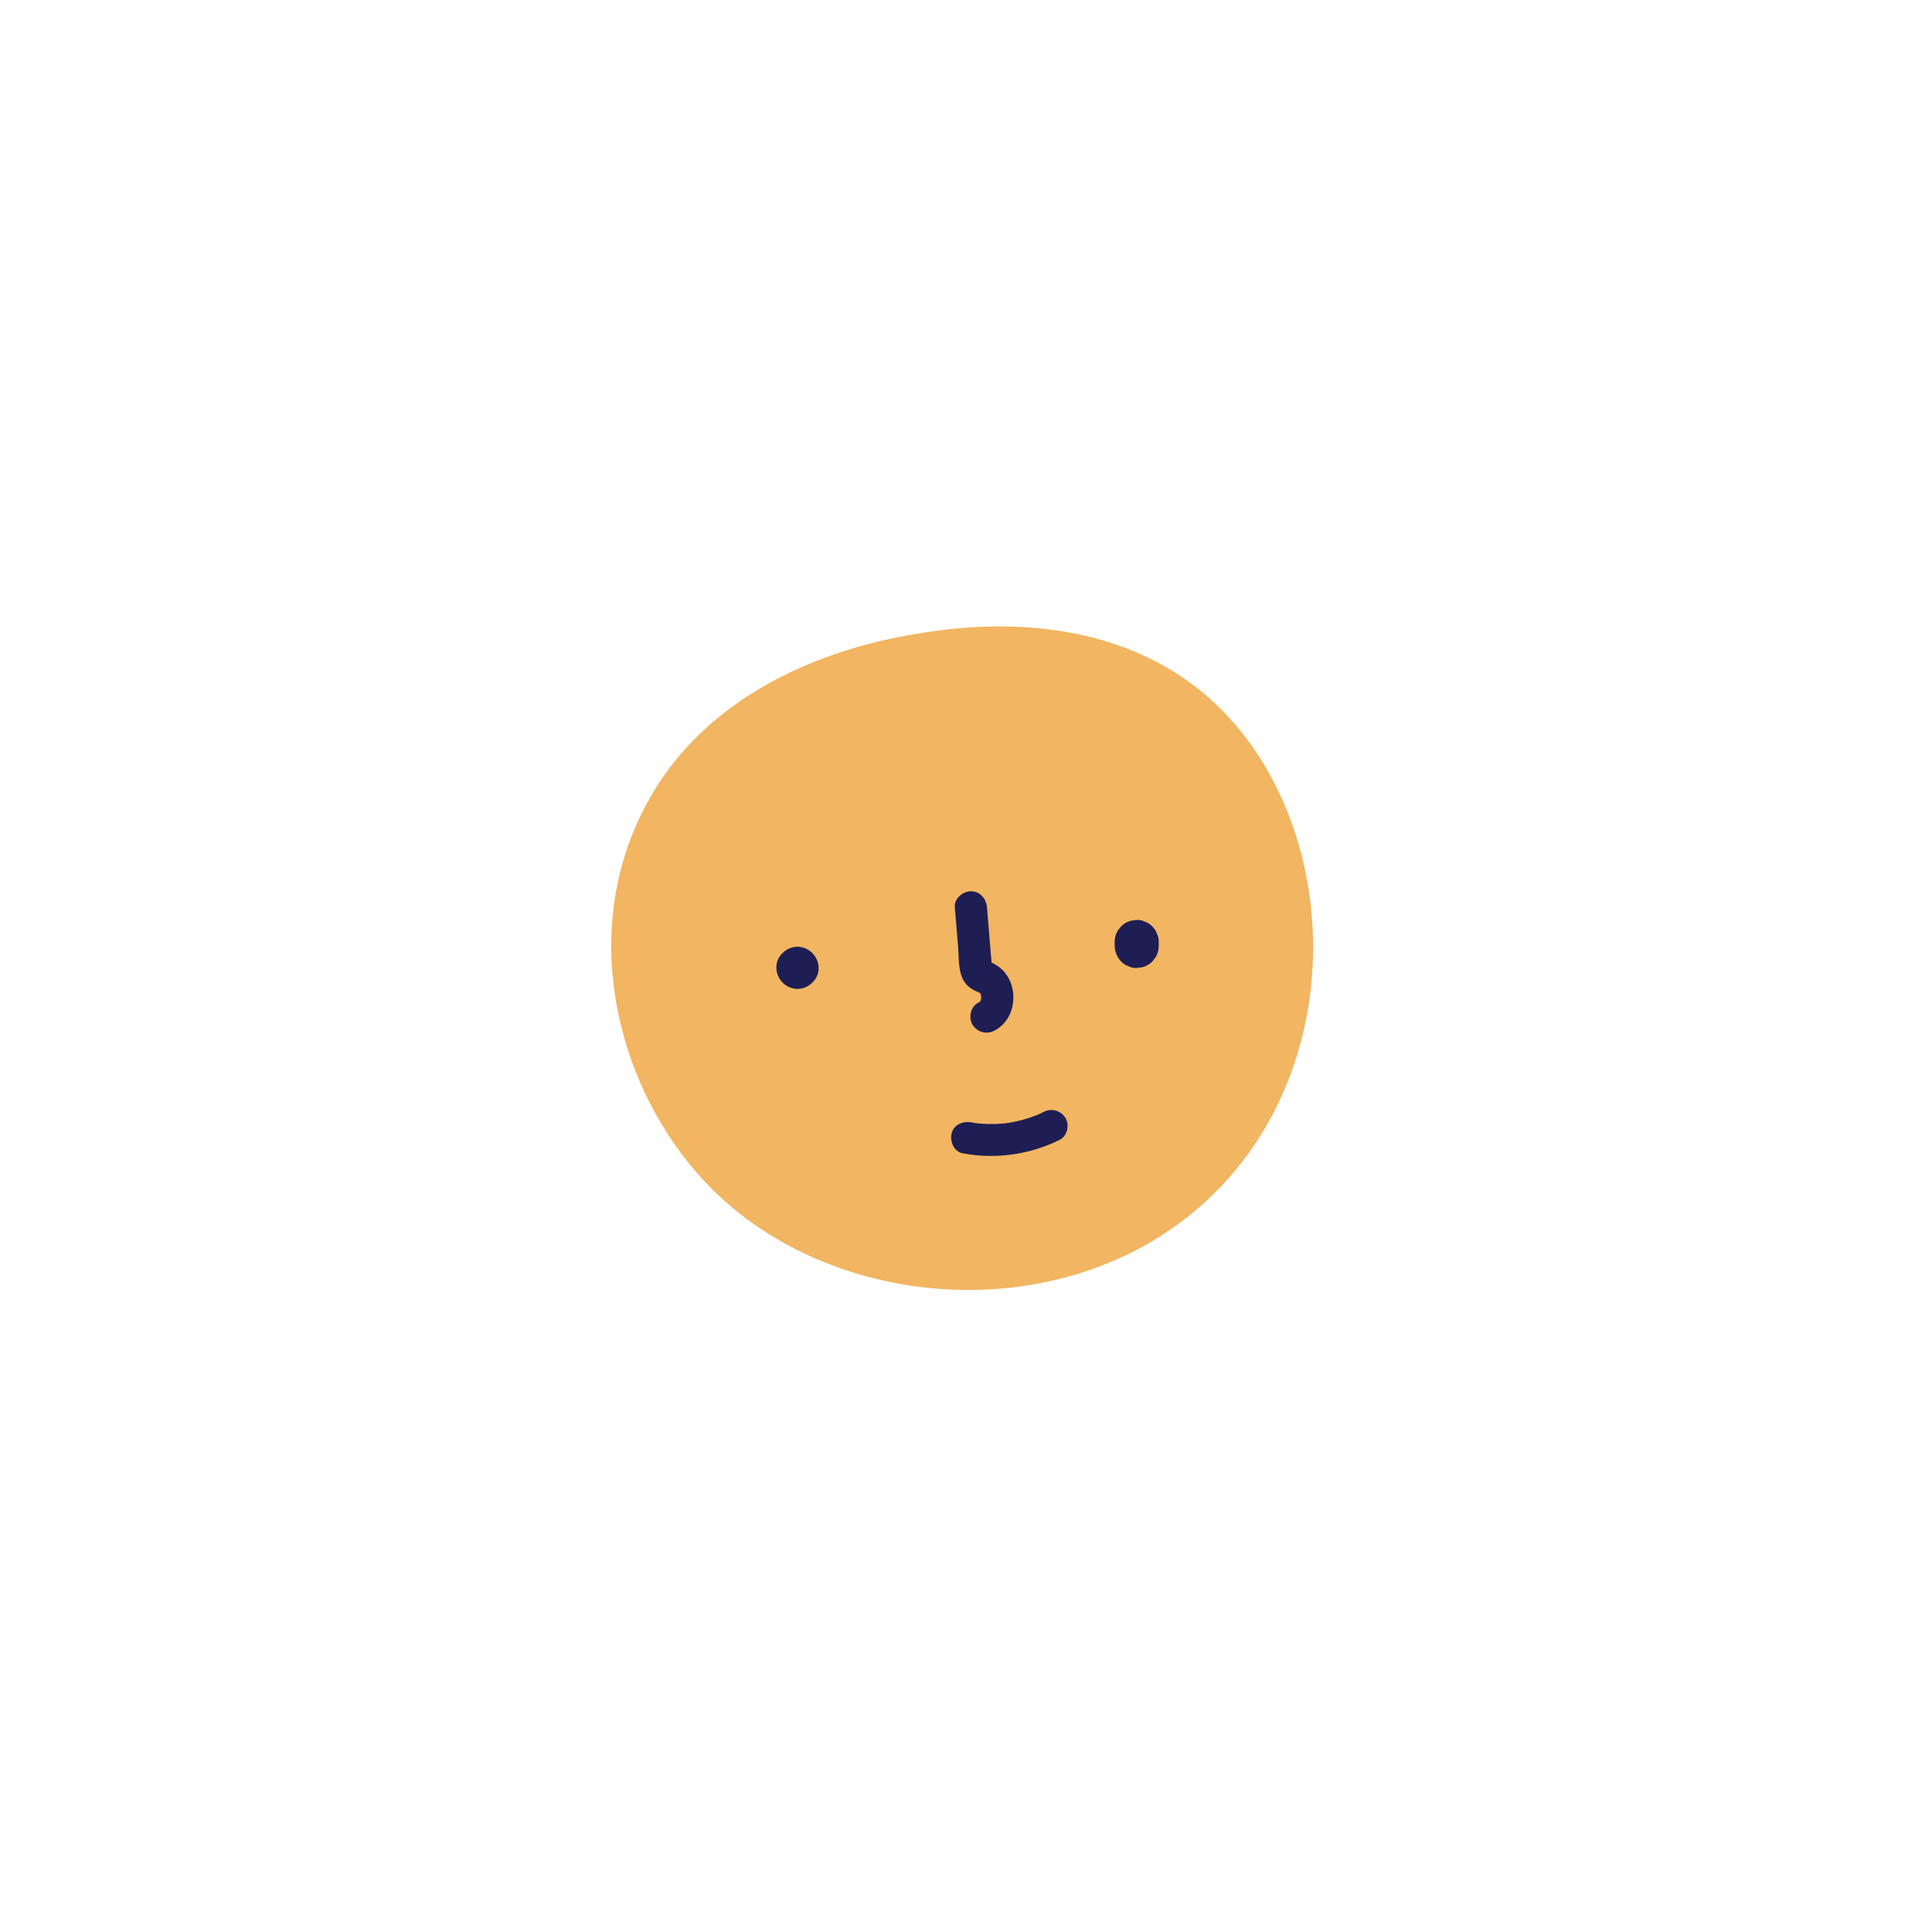 <svg xmlns="http://www.w3.org/2000/svg" xmlns:xlink="http://www.w3.org/1999/xlink" width="500" zoomAndPan="magnify" viewBox="0 0 375 375" height="500" preserveAspectRatio="xMidYMid meet" version="1.0"><path fill="#f2b561" d="M 178.152 122.988 C 170.977 124.168 136.75 129.793 123.461 160.203 C 112.539 185.176 121.34 214.078 138.328 230.922 C 164.535 256.887 214.102 258.055 239.746 227.199 C 262.445 199.891 258.566 156.922 234.969 135.738 C 214.145 117.066 185.191 121.828 178.152 122.988 Z M 178.152 122.988 " fill-opacity="1" fill-rule="nonzero"/><path fill="#1e1e54" d="M 154.789 183.754 C 152.648 183.754 150.598 185.637 150.695 187.852 C 150.703 188.391 150.812 188.91 151.023 189.41 C 151.234 189.906 151.531 190.348 151.914 190.73 C 152.297 191.113 152.734 191.41 153.234 191.621 C 153.73 191.832 154.25 191.941 154.789 191.949 C 156.93 191.949 158.984 190.066 158.883 187.852 C 158.875 187.309 158.766 186.793 158.551 186.293 C 158.34 185.797 158.043 185.355 157.664 184.977 C 157.281 184.594 156.84 184.297 156.344 184.086 C 155.848 183.875 155.328 183.766 154.789 183.754 Z M 154.789 183.754 " fill-opacity="1" fill-rule="nonzero"/><path fill="#1e1e54" d="M 224.551 181.215 C 224.375 180.676 224.078 180.215 223.66 179.832 C 223.281 179.406 222.82 179.105 222.281 178.93 C 221.766 178.656 221.223 178.531 220.641 178.555 L 219.5 178.711 C 218.773 178.91 218.145 179.273 217.605 179.805 L 216.934 180.672 C 216.543 181.348 216.348 182.078 216.352 182.859 L 216.352 183.586 C 216.402 184.754 216.82 185.766 217.605 186.625 C 217.988 187.043 218.449 187.34 218.988 187.512 C 219.5 187.785 220.047 187.906 220.625 187.883 L 221.766 187.73 C 222.492 187.531 223.121 187.168 223.656 186.637 L 224.328 185.77 C 224.723 185.094 224.918 184.363 224.91 183.582 L 224.91 182.855 C 224.938 182.273 224.816 181.727 224.551 181.215 Z M 224.551 181.215 " fill-opacity="1" fill-rule="nonzero"/><path fill="#1e1e54" d="M 190.383 193.145 C 190.383 193.145 190.383 193.203 190.449 193.418 C 190.422 193.328 190.398 193.234 190.383 193.145 Z M 190.383 193.145 " fill-opacity="1" fill-rule="nonzero"/><path fill="#1e1e54" d="M 187.98 191.469 C 188.457 191.875 188.988 192.199 189.562 192.441 L 190.109 192.688 L 190.195 192.742 C 190.266 192.824 190.324 192.91 190.379 193 C 190.375 193.039 190.375 193.078 190.379 193.117 C 190.426 193.195 190.445 193.285 190.441 193.379 C 190.445 193.402 190.445 193.426 190.441 193.449 C 190.445 193.43 190.445 193.41 190.441 193.391 C 190.441 193.391 190.441 193.418 190.441 193.426 C 190.441 193.57 190.441 193.723 190.441 193.871 C 190.441 193.914 190.379 194.082 190.352 194.199 L 190.301 194.301 L 190.234 194.41 C 190.16 194.484 190.082 194.555 190.012 194.629 C 190.434 194.176 190.137 194.512 189.875 194.629 C 188.375 195.402 187.938 197.504 188.781 198.906 C 188.996 199.258 189.27 199.555 189.602 199.801 C 189.93 200.047 190.293 200.223 190.691 200.328 C 191.09 200.434 191.492 200.457 191.902 200.406 C 192.309 200.355 192.695 200.227 193.055 200.027 C 197.258 197.84 197.848 191.68 194.691 188.383 C 194.289 187.969 193.844 187.613 193.348 187.32 C 193.238 187.254 192.801 186.992 192.457 186.828 C 192.418 186.172 192.348 185.516 192.293 184.867 L 191.574 176.117 C 191.43 174.441 190.234 172.996 188.449 172.996 C 186.871 172.996 185.176 174.43 185.332 176.117 L 185.973 183.828 C 186.168 186.379 185.871 189.66 187.98 191.469 Z M 190.223 194.449 C 190.137 194.582 190.125 194.566 190.223 194.449 Z M 190.453 193.844 C 190.48 193.699 190.523 193.637 190.453 193.844 Z M 190.191 192.75 C 190.367 192.852 190.332 192.875 190.191 192.75 Z M 190.191 192.75 " fill-opacity="1" fill-rule="nonzero"/><path fill="#1e1e54" d="M 202.516 215.855 C 202.172 216.023 201.828 216.184 201.484 216.34 L 201.34 216.406 L 201.172 216.473 C 200.551 216.707 199.926 216.938 199.289 217.133 C 198.059 217.508 196.809 217.789 195.535 217.98 L 195.082 218.039 C 194.707 218.078 194.324 218.105 193.949 218.129 C 193.281 218.172 192.617 218.184 191.949 218.172 C 191.285 218.16 190.617 218.121 189.953 218.059 L 189.449 218.004 C 189.137 217.957 188.828 217.902 188.52 217.848 C 186.922 217.559 185.082 218.285 184.699 220.035 C 184.348 221.566 185.164 223.566 186.883 223.863 C 190.078 224.457 193.281 224.531 196.5 224.078 C 199.715 223.629 202.777 222.68 205.688 221.234 C 207.152 220.512 207.676 218.312 206.777 216.965 C 206.562 216.613 206.289 216.32 205.961 216.074 C 205.629 215.832 205.266 215.656 204.867 215.555 C 204.473 215.453 204.07 215.426 203.664 215.477 C 203.258 215.527 202.875 215.656 202.516 215.855 Z M 202.516 215.855 " fill-opacity="1" fill-rule="nonzero"/></svg>